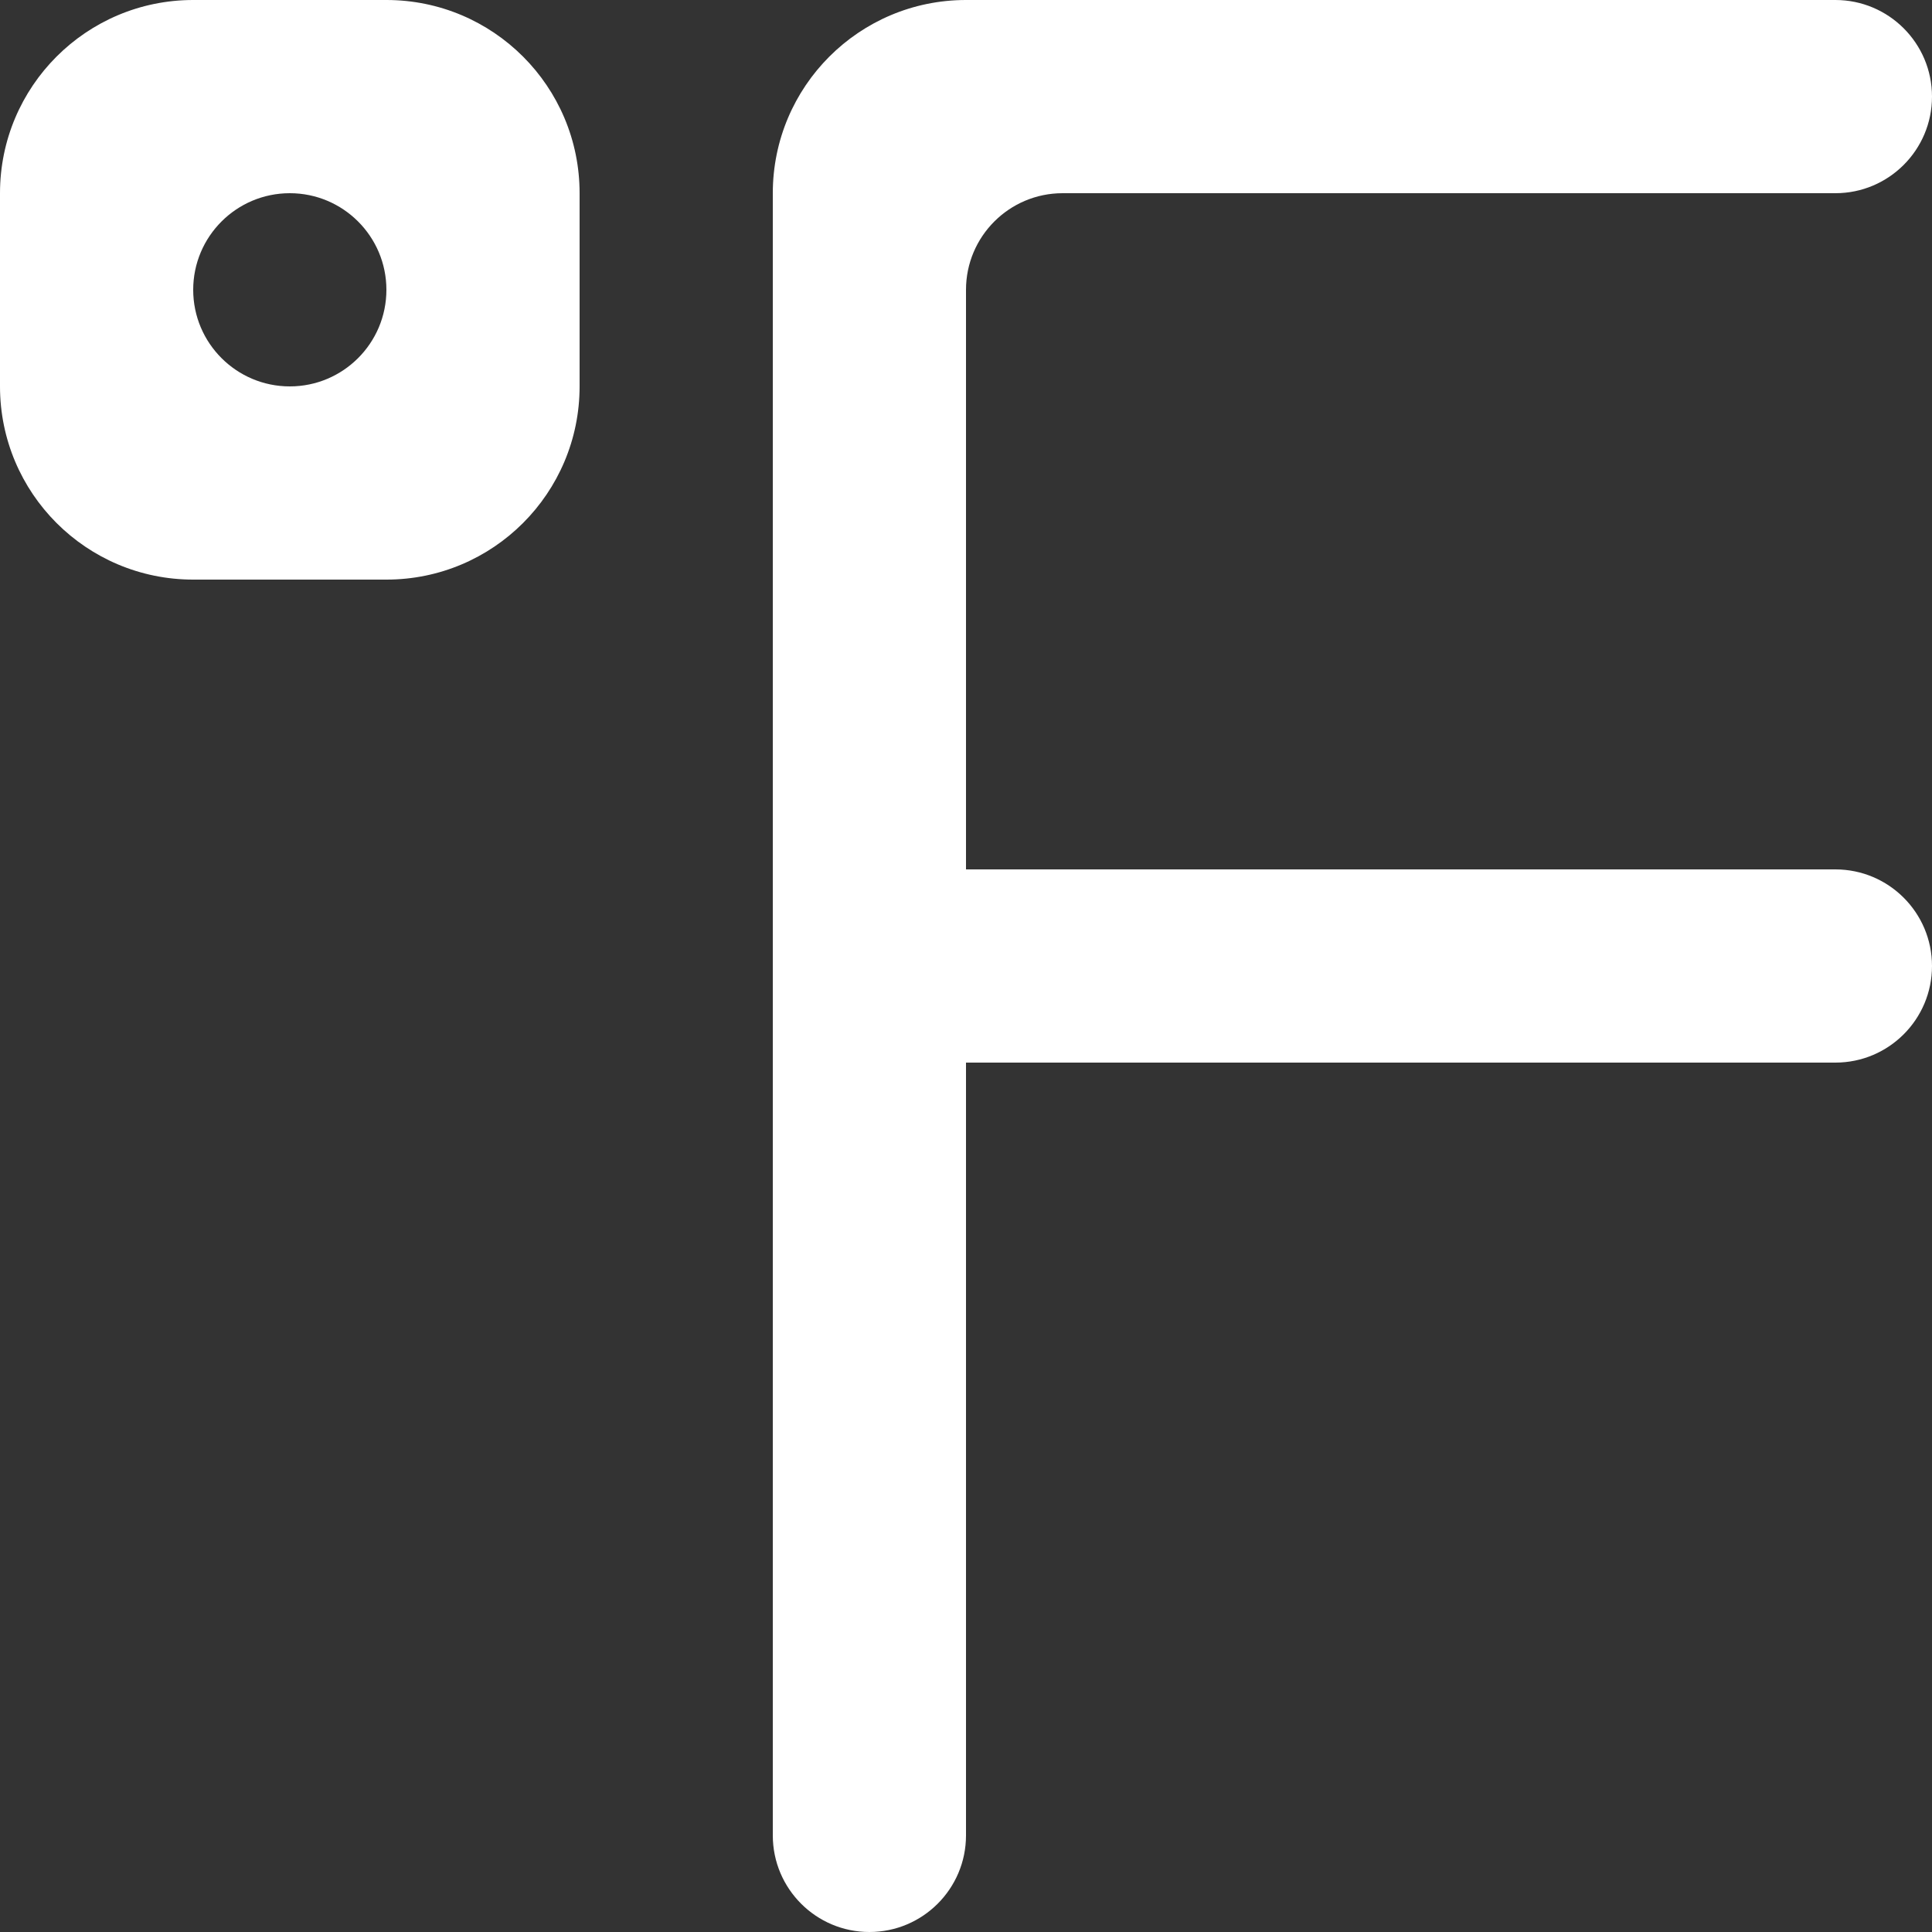 <?xml version="1.0" encoding="UTF-8" standalone="no"?>
<svg width="20px" height="20px" viewBox="0 0 20 20" version="1.1" xmlns="http://www.w3.org/2000/svg" xmlns:xlink="http://www.w3.org/1999/xlink">
    <rect x="0" y="0" width="20" height="20" fill="#333333" stroke="none"/>
    <!-- Generator: Sketch 3.8.1 (29687) - http://www.bohemiancoding.com/sketch -->
    <title>fahrenheit [#1223]</title>
    <desc>Created with Sketch.</desc>
    <defs></defs>
    <g id="Page-1" stroke="none" stroke-width="1" fill="none" fill-rule="evenodd">
        <g id="Dribbble-Dark-Preview" transform="translate(-420, -2679)" fill="#FFFFFF">
            <g id="icons" transform="translate(56, 160)">
                <path d="M384,2529 C384,2529.552 383.552,2530 383,2530 L374,2530 L374,2538 C374,2538.552 373.552,2539 373,2539 C372.448,2539 372,2538.552 372,2538 L372,2521 C372,2519.895 372.895,2519 374,2519 L383,2519 C383.552,2519 384,2519.448 384,2520 C384,2520.552 383.552,2521 383,2521 L375,2521 C374.448,2521 374,2521.448 374,2522 L374,2528 L383,2528 C383.552,2528 384,2528.448 384,2529 M367,2523 C366.448,2523 366,2522.552 366,2522 C366,2521.448 366.448,2521 367,2521 C367.552,2521 368,2521.448 368,2522 C368,2522.552 367.552,2523 367,2523 M368,2519 L366,2519 C364.895,2519 364,2519.895 364,2521 L364,2523 C364,2524.105 364.895,2525 366,2525 L368,2525 C369.105,2525 370,2524.105 370,2523 L370,2521 C370,2519.895 369.105,2519 368,2519" id="fahrenheit-[#1223]"></path>
            </g>
        </g>
    </g>
</svg>